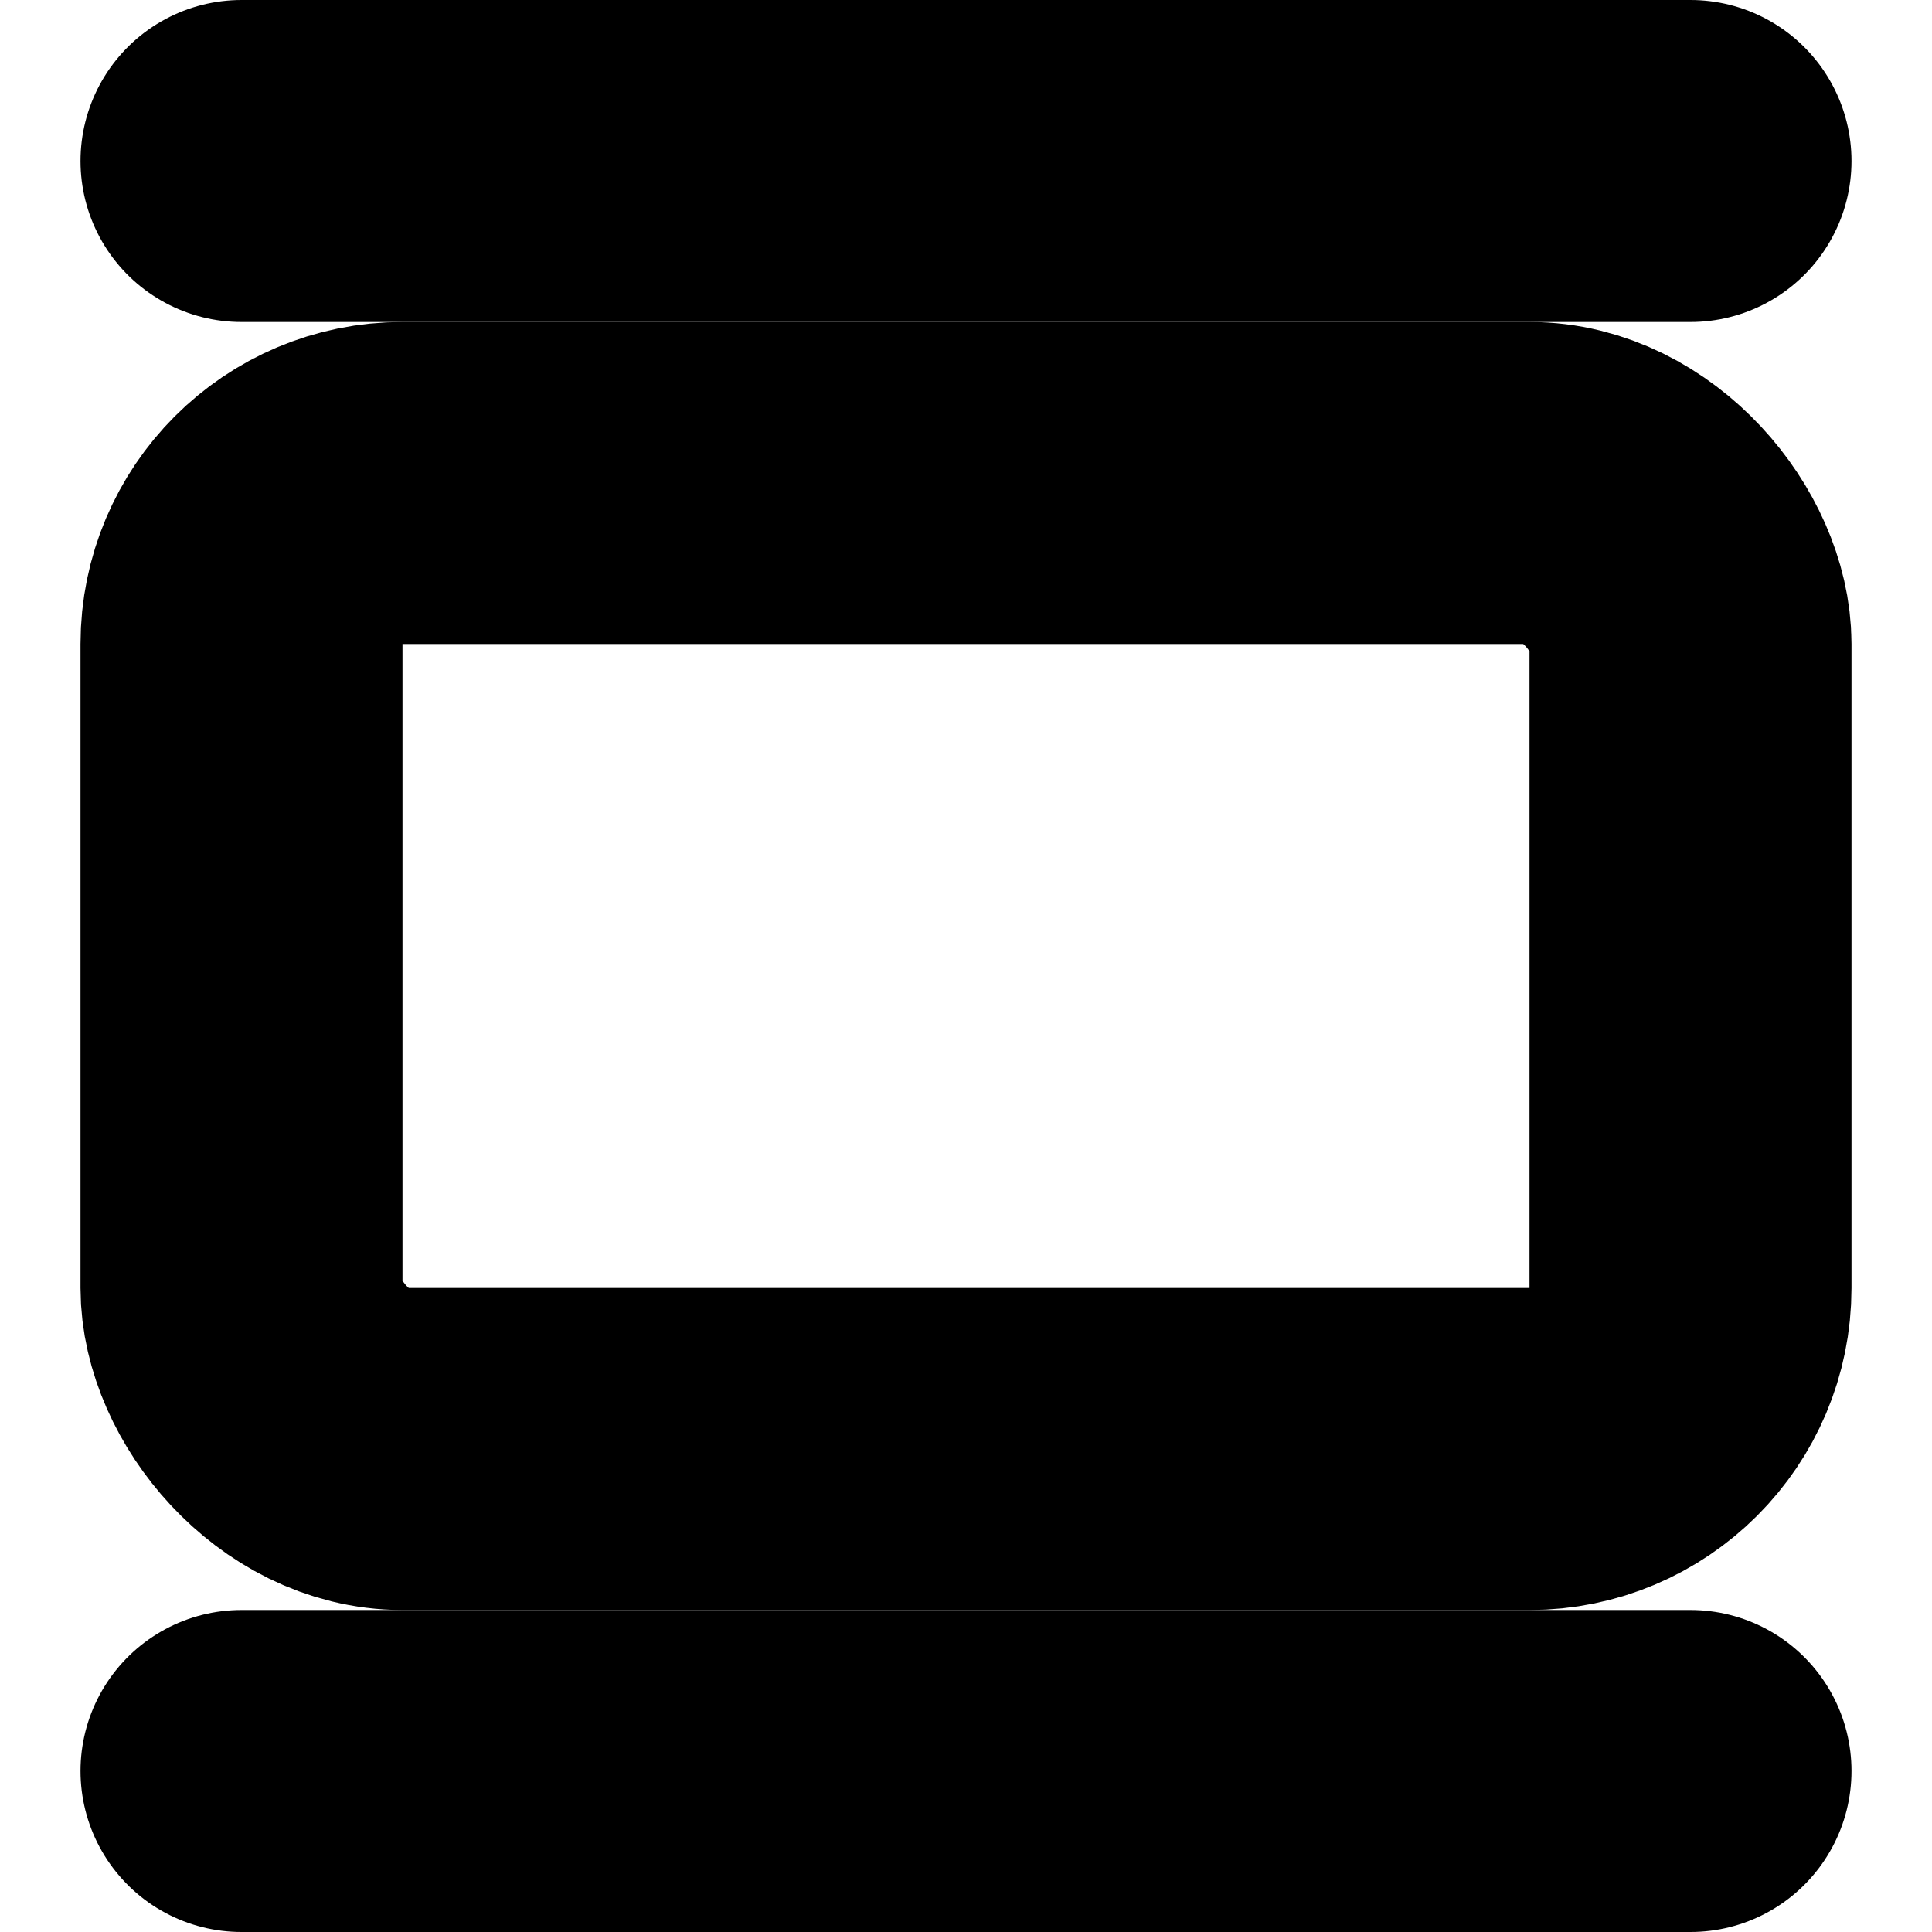 <?xml version="1.0"?>
<svg xmlns="http://www.w3.org/2000/svg" width="24" height="24" viewBox="0 0 24 24" fill="none" stroke="currentColor" stroke-width="4.000" stroke-linecap="round" stroke-linejoin="round">
  <path d="M3 2h18"/>
  <rect width="18" height="12" x="3" y="6" rx="2"/>
  <path d="M3 22h18"/>
</svg>
